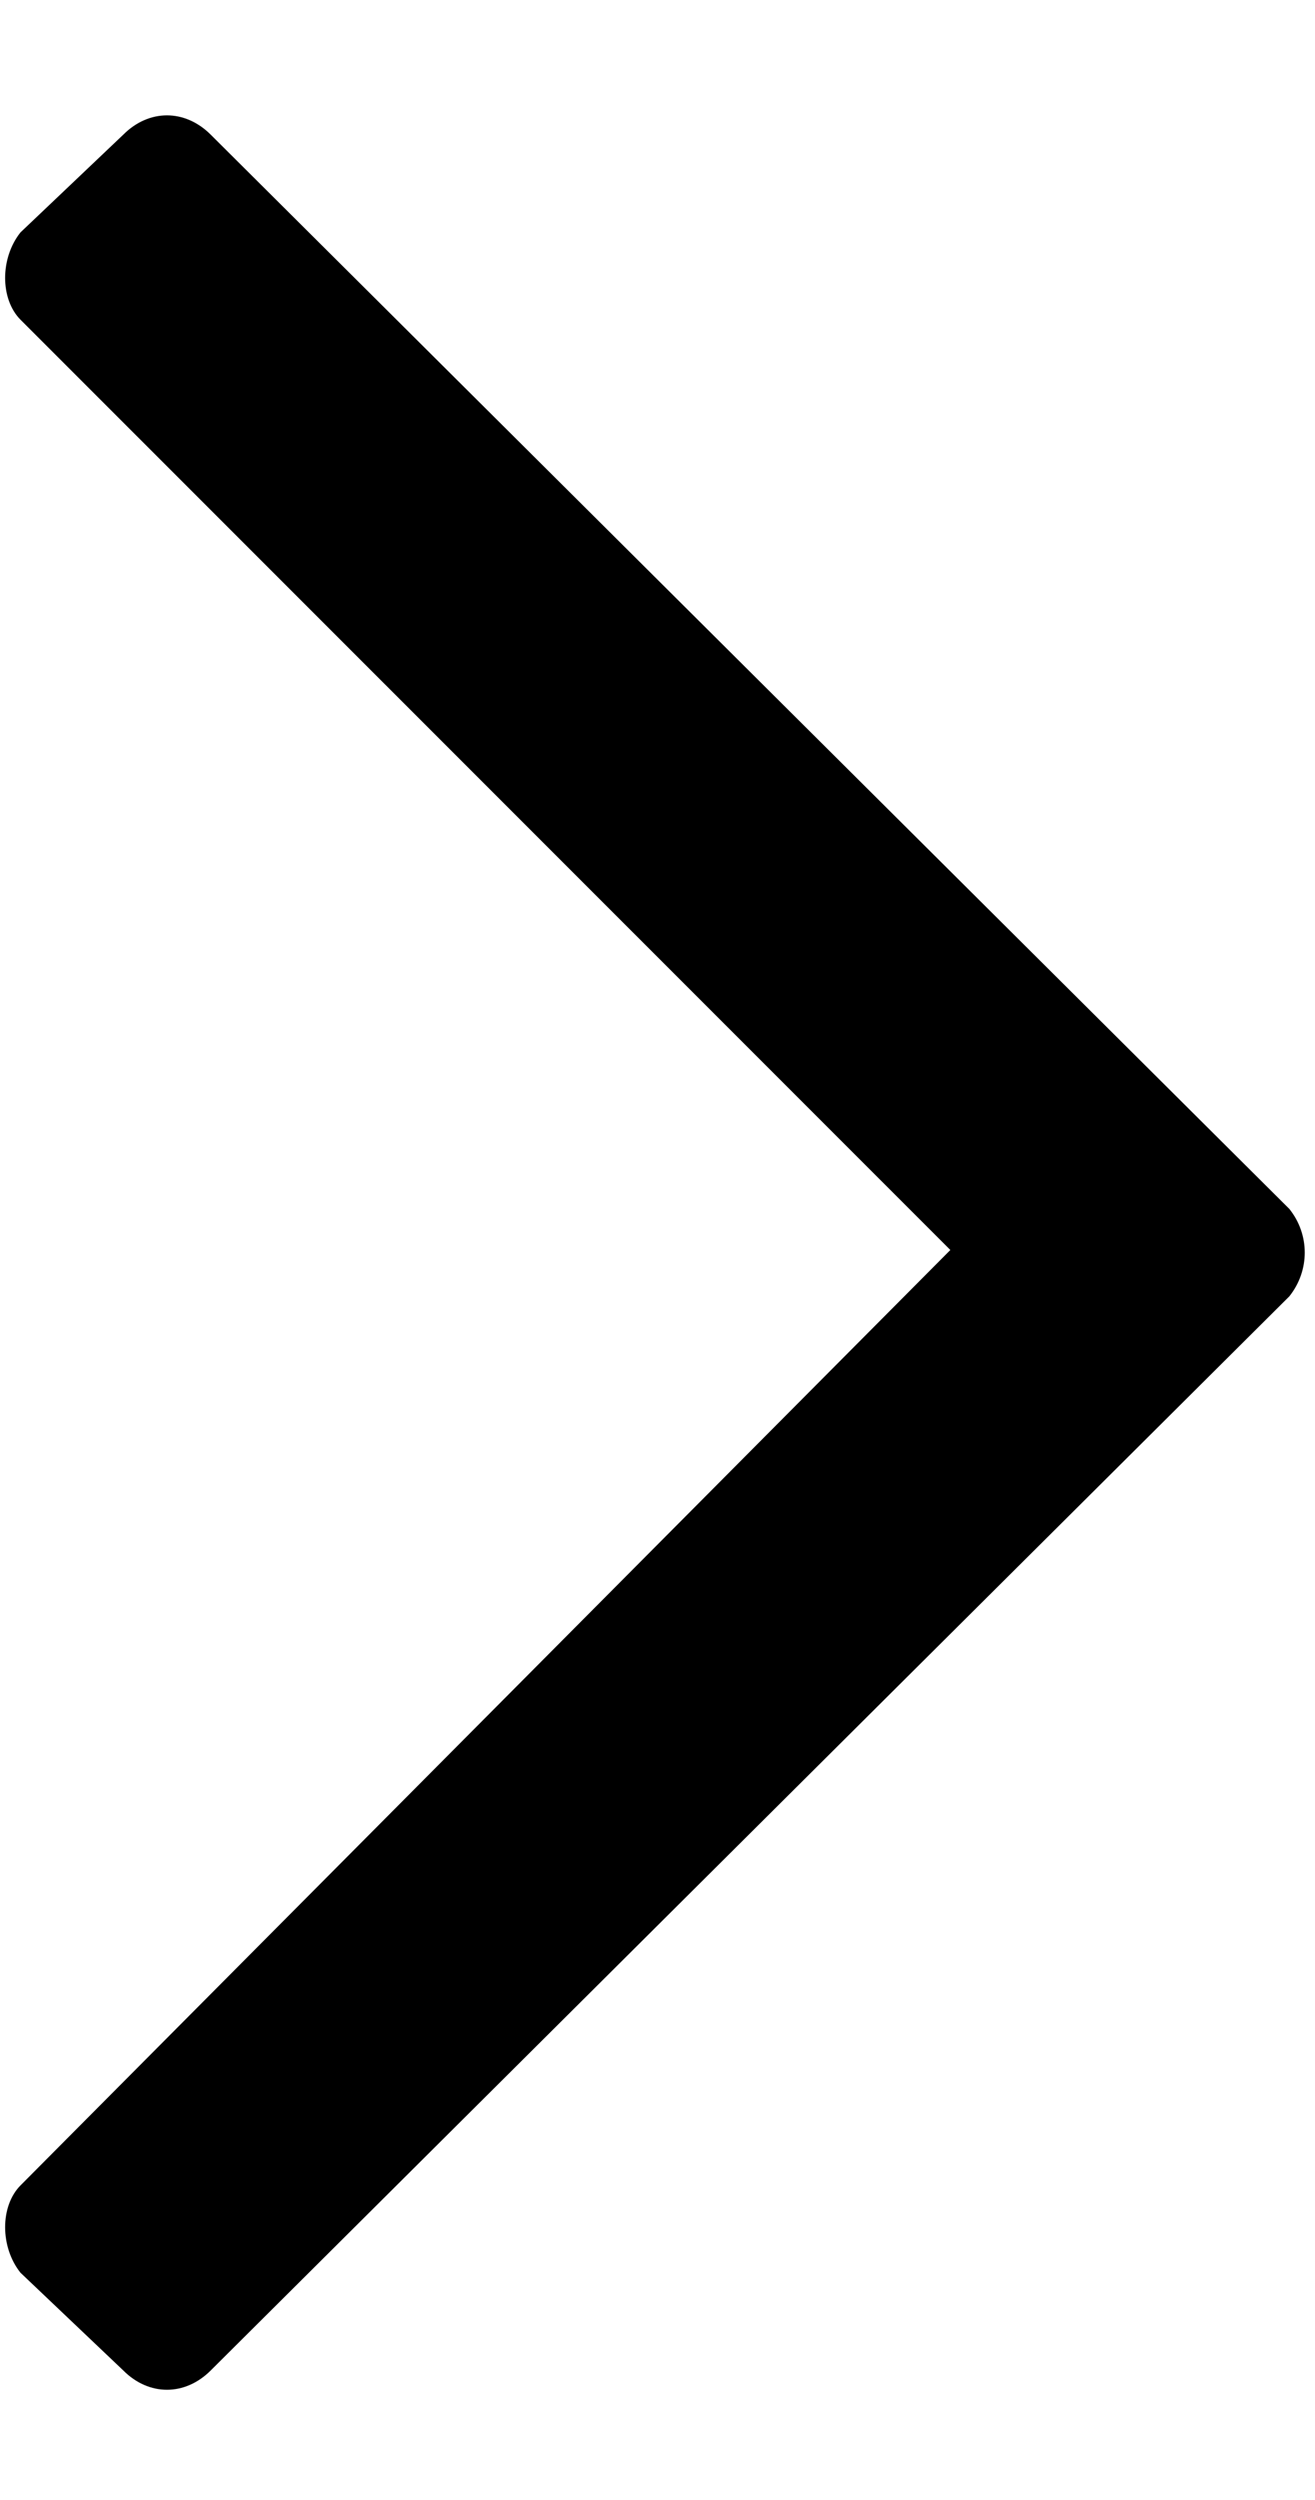 <svg viewBox="0 0 10 19" xmlns="http://www.w3.org/2000/svg">
    <path d="M0.938 1.023L0.156 1.766C0 1.961 0 2.273 0.156 2.43L7.227 9.5L0.156 16.609C0 16.766 0 17.078 0.156 17.273L0.938 18.016C1.133 18.211 1.406 18.211 1.602 18.016L9.805 9.852C9.961 9.656 9.961 9.383 9.805 9.188L1.602 1.023C1.406 0.828 1.133 0.828 0.938 1.023Z" />
</svg>
